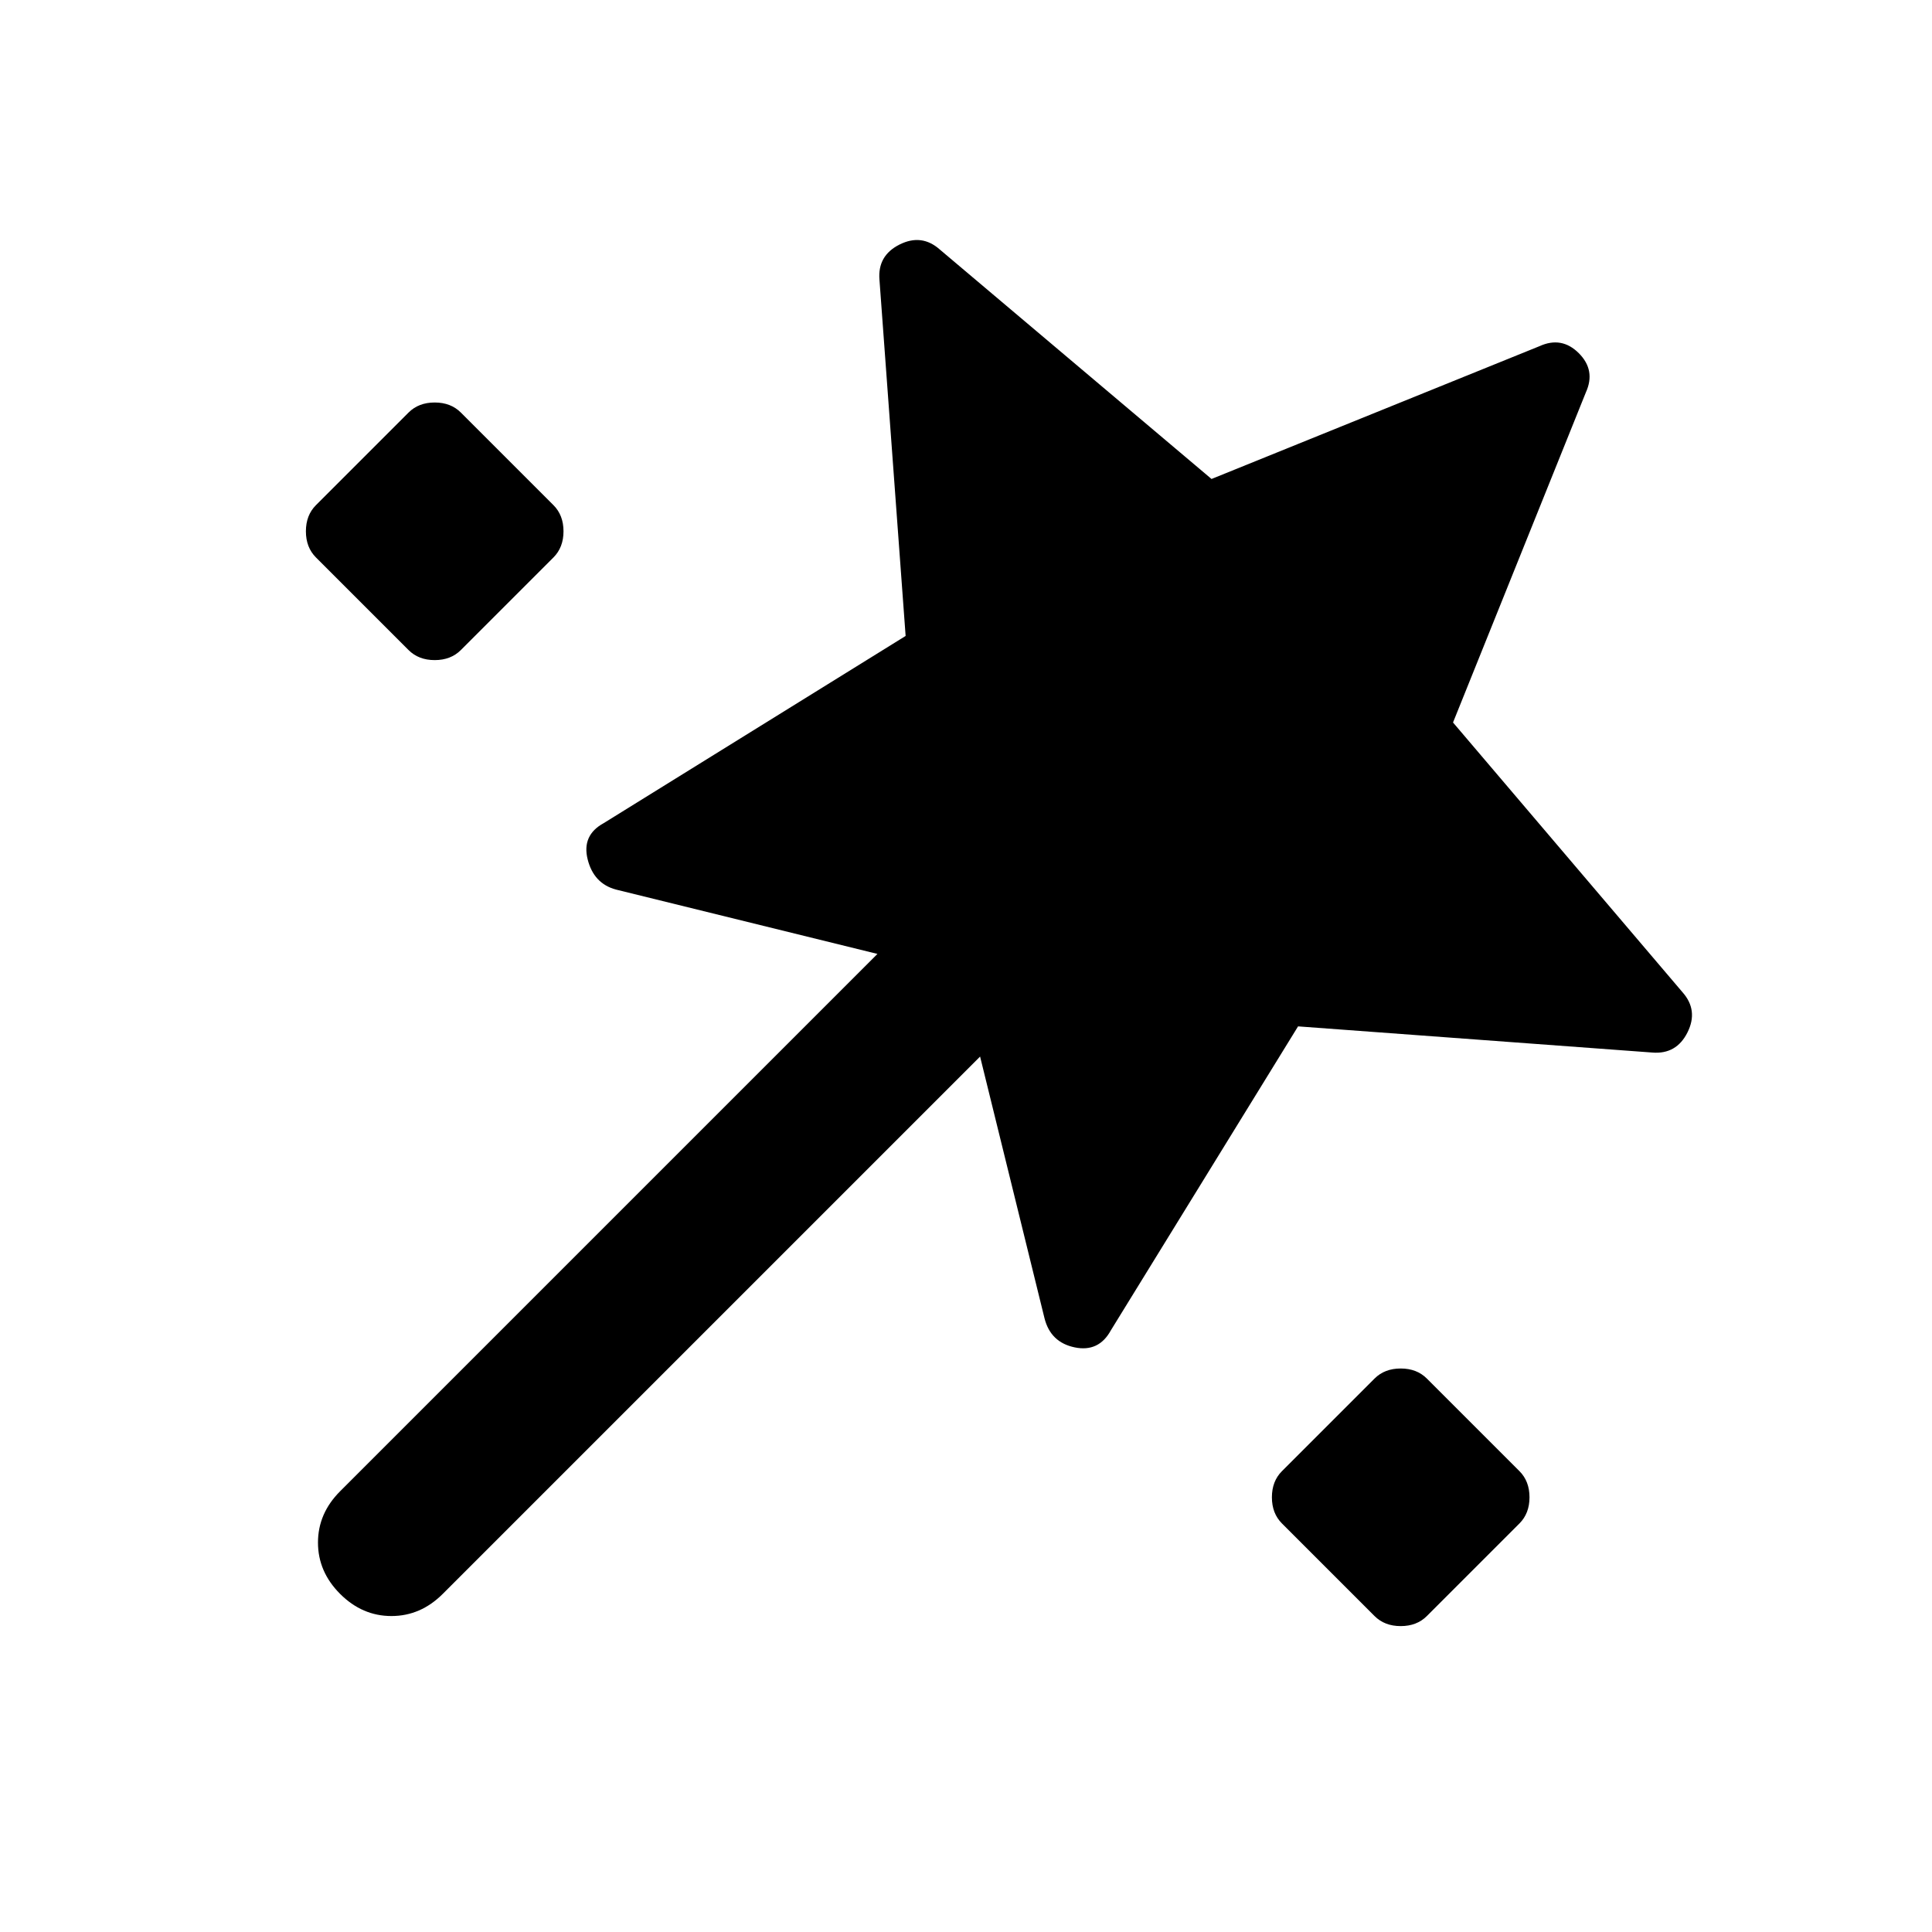 <svg xmlns="http://www.w3.org/2000/svg" height="20" viewBox="0 -960 960 960" width="20"><path d="m645-450-93 151q-6 11-18 8.5T519-305l-32-130-267 267q-11 11-25.5 11T169-168q-11-11-11-25.5t11-25.5l267-267-130-32q-11-3-14-15t8-18l150-93-13-177q-1-12 10-17.5t20 2.5l135 114 163-66q11-5 19.5 3.5T788-765l-66 164 114 134q8 9 2.5 20T821-437l-176-13ZM157-683q-5-5-5-13t5-13l46-46q5-5 13-5t13 5l46 46q5 5 5 13t-5 13l-46 46q-5 5-13 5t-13-5l-46-46Zm526 526-46-46q-5-5-5-13t5-13l46-46q5-5 13-5t13 5l46 46q5 5 5 13t-5 13l-46 46q-5 5-13 5t-13-5Z"/></svg>